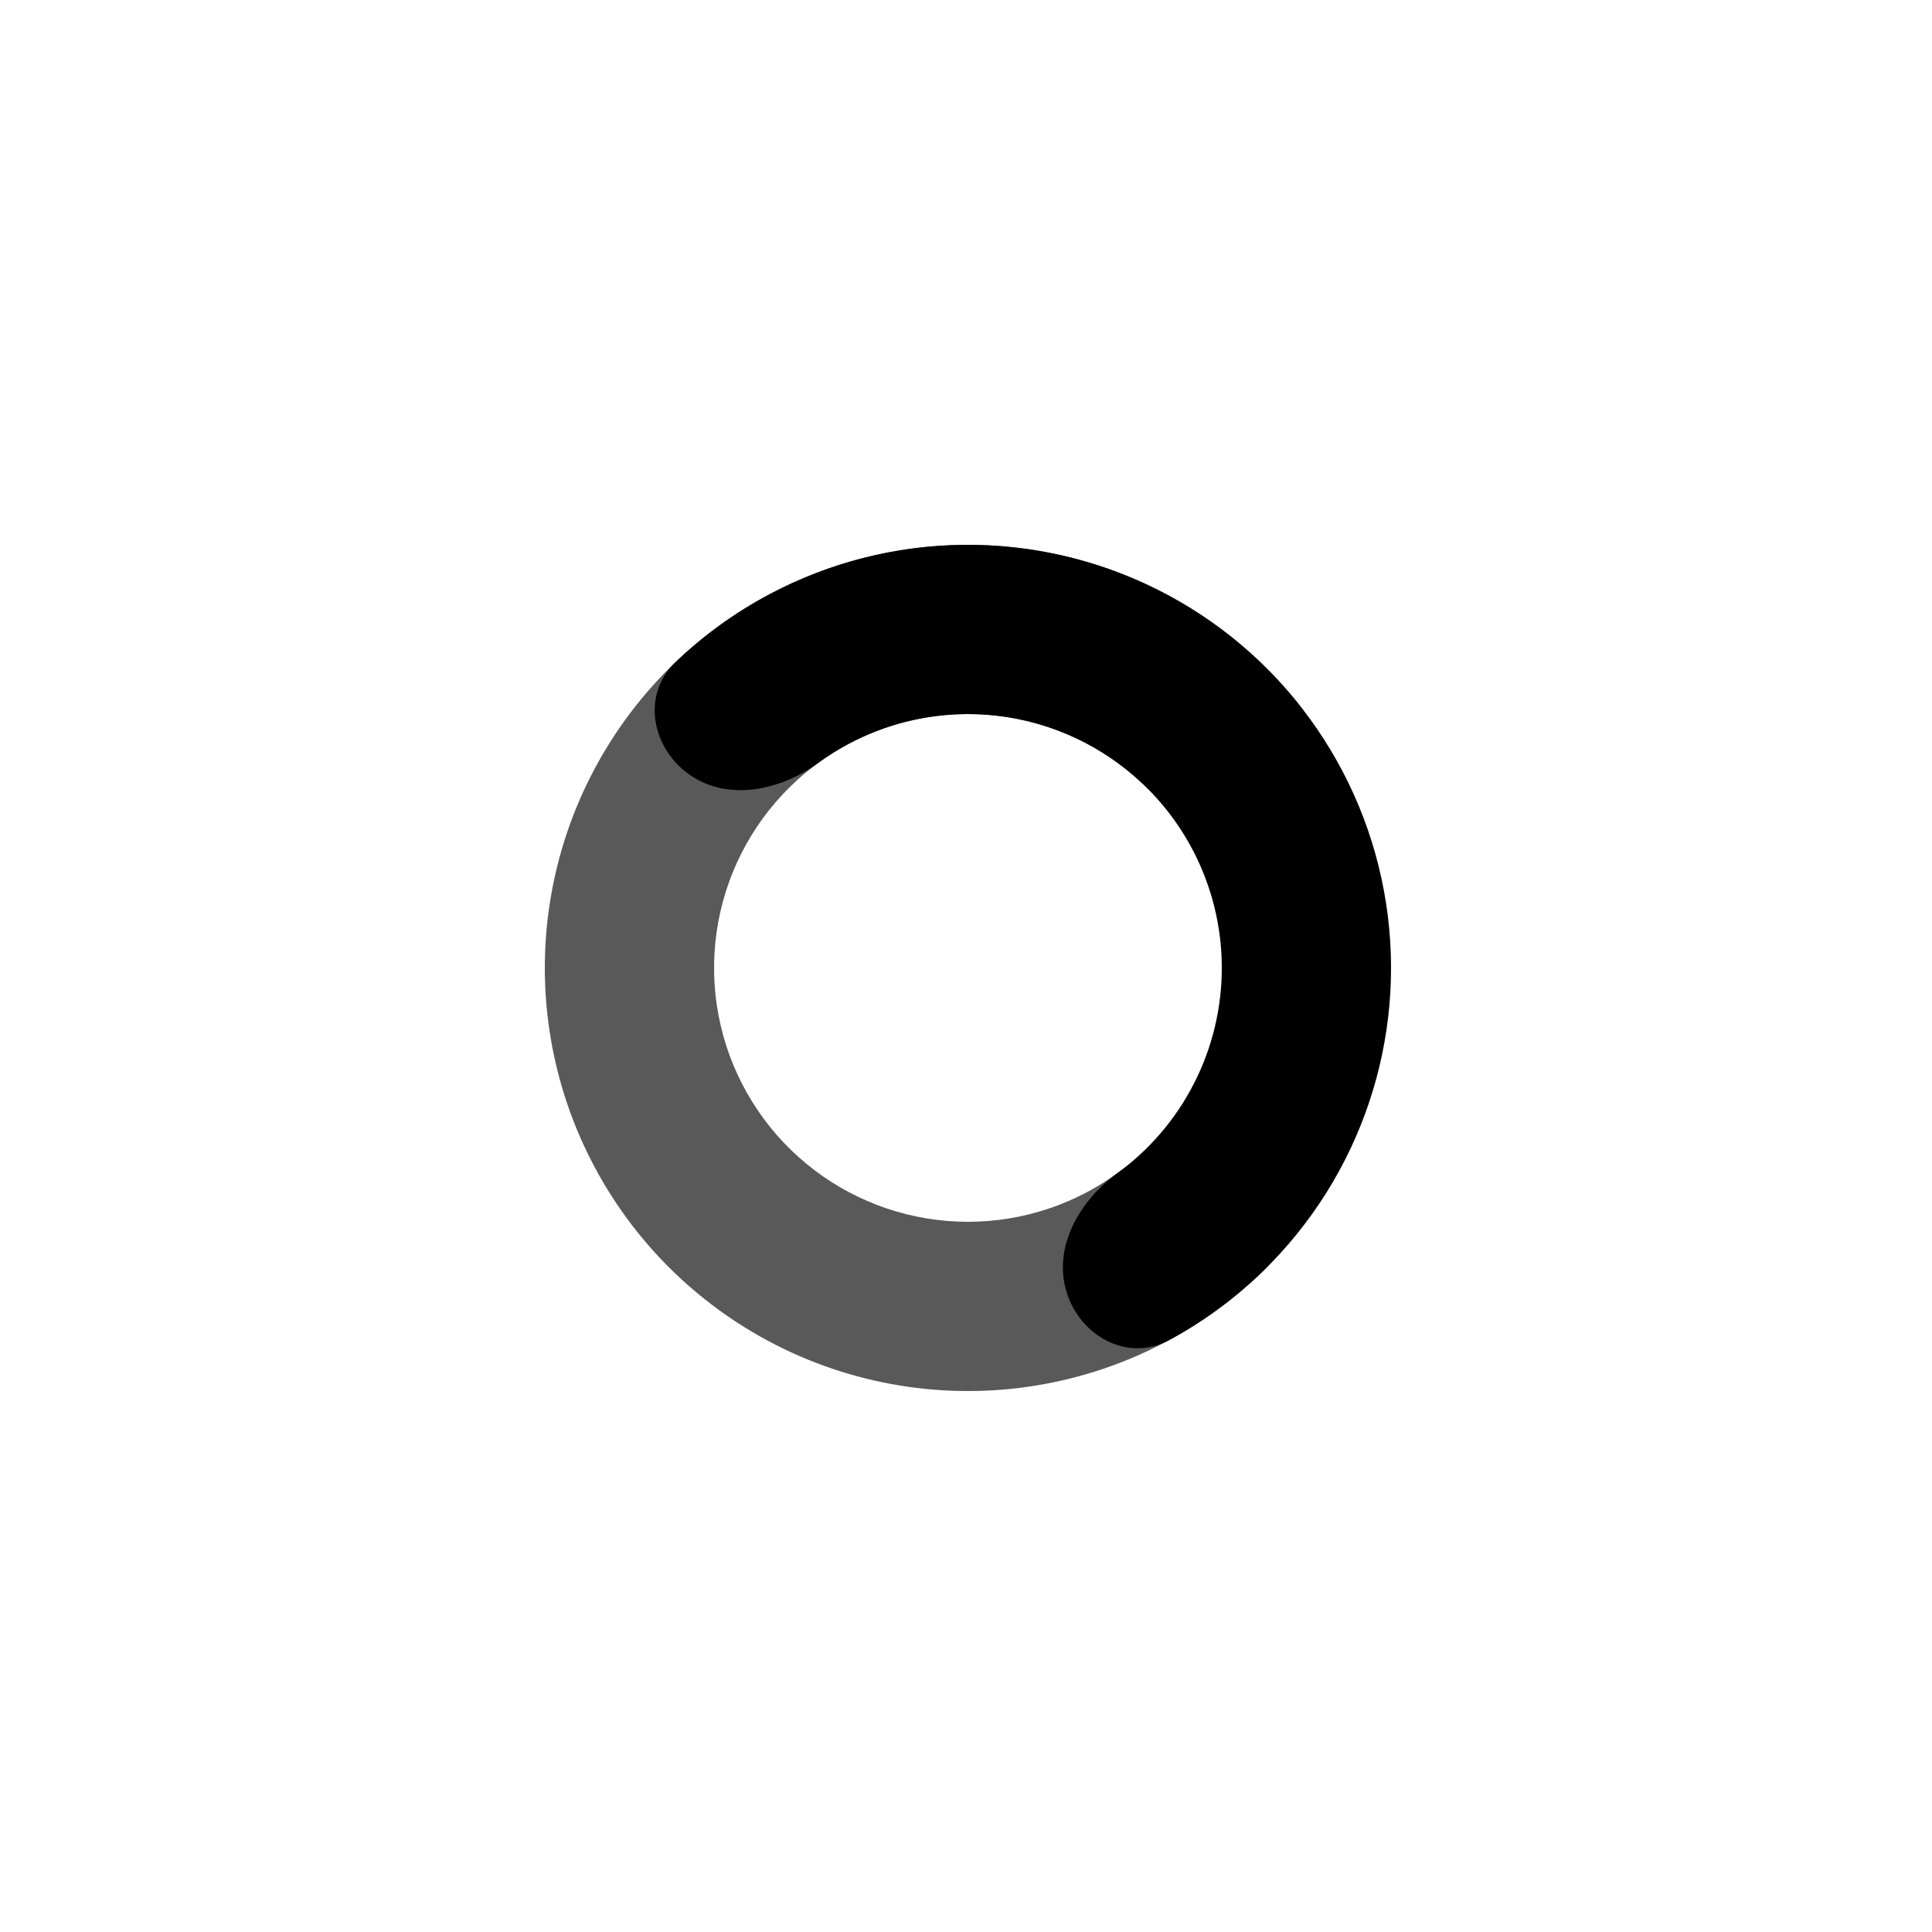 <svg width="500" height="500" viewBox="0 0 500 500" fill="none" xmlns="http://www.w3.org/2000/svg">
<rect width="500" height="500" fill="white"/>
<rect width="300" height="300" transform="translate(100 100)" fill="white"/>
<path d="M328.331 210.299C339.077 204.748 343.44 191.35 335.865 181.921C325.555 169.088 312.422 158.668 297.375 151.54C275.687 141.267 251.225 138.403 227.75 143.389C204.276 148.375 183.089 160.935 167.449 179.136C151.809 197.337 142.582 220.172 141.185 244.13C139.789 268.087 146.302 291.84 159.722 311.734C173.142 331.629 192.727 346.564 215.463 354.243C238.199 361.922 262.828 361.919 285.563 354.235C301.336 348.903 315.591 340.079 327.322 328.53C335.941 320.045 333.163 306.231 323.134 299.47C313.106 292.708 299.63 295.766 289.96 303.03C284.411 307.198 278.2 310.489 271.538 312.741C257.897 317.351 243.119 317.353 229.478 312.746C215.836 308.139 204.085 299.178 196.033 287.241C187.981 275.304 184.074 261.052 184.911 246.678C185.749 232.303 191.286 218.602 200.67 207.682C210.054 196.761 222.766 189.225 236.85 186.234C250.935 183.242 265.612 184.96 278.625 191.124C284.98 194.135 290.767 198.124 295.794 202.909C304.556 211.247 317.584 215.849 328.331 210.299Z" fill="#595959"/>
<path d="M276.002 334.306C279.524 345.877 291.914 352.585 302.555 346.836C311.41 342.051 319.594 336.051 326.859 328.983C339.378 316.803 348.802 301.804 354.343 285.24C359.885 268.675 361.383 251.025 358.713 233.764C356.044 216.502 349.283 200.13 338.997 186.013C328.71 171.897 315.196 160.446 299.582 152.616C283.968 144.787 266.708 140.807 249.242 141.007C231.776 141.208 214.612 145.584 199.182 153.77C190.229 158.52 182.01 164.472 174.743 171.436C166.009 179.804 168.6 193.654 178.536 200.551C188.472 207.447 201.987 204.573 211.755 197.44C214.277 195.599 216.934 193.934 219.709 192.462C228.967 187.55 239.266 184.925 249.745 184.804C260.225 184.684 270.581 187.072 279.949 191.77C289.317 196.467 297.426 203.338 303.598 211.808C309.77 220.278 313.826 230.101 315.428 240.458C317.03 250.815 316.131 261.405 312.806 271.344C309.481 281.282 303.827 290.282 296.315 297.59C294.064 299.78 291.665 301.8 289.14 303.636C279.358 310.75 272.481 322.735 276.002 334.306Z" fill="black"/>
</svg>
